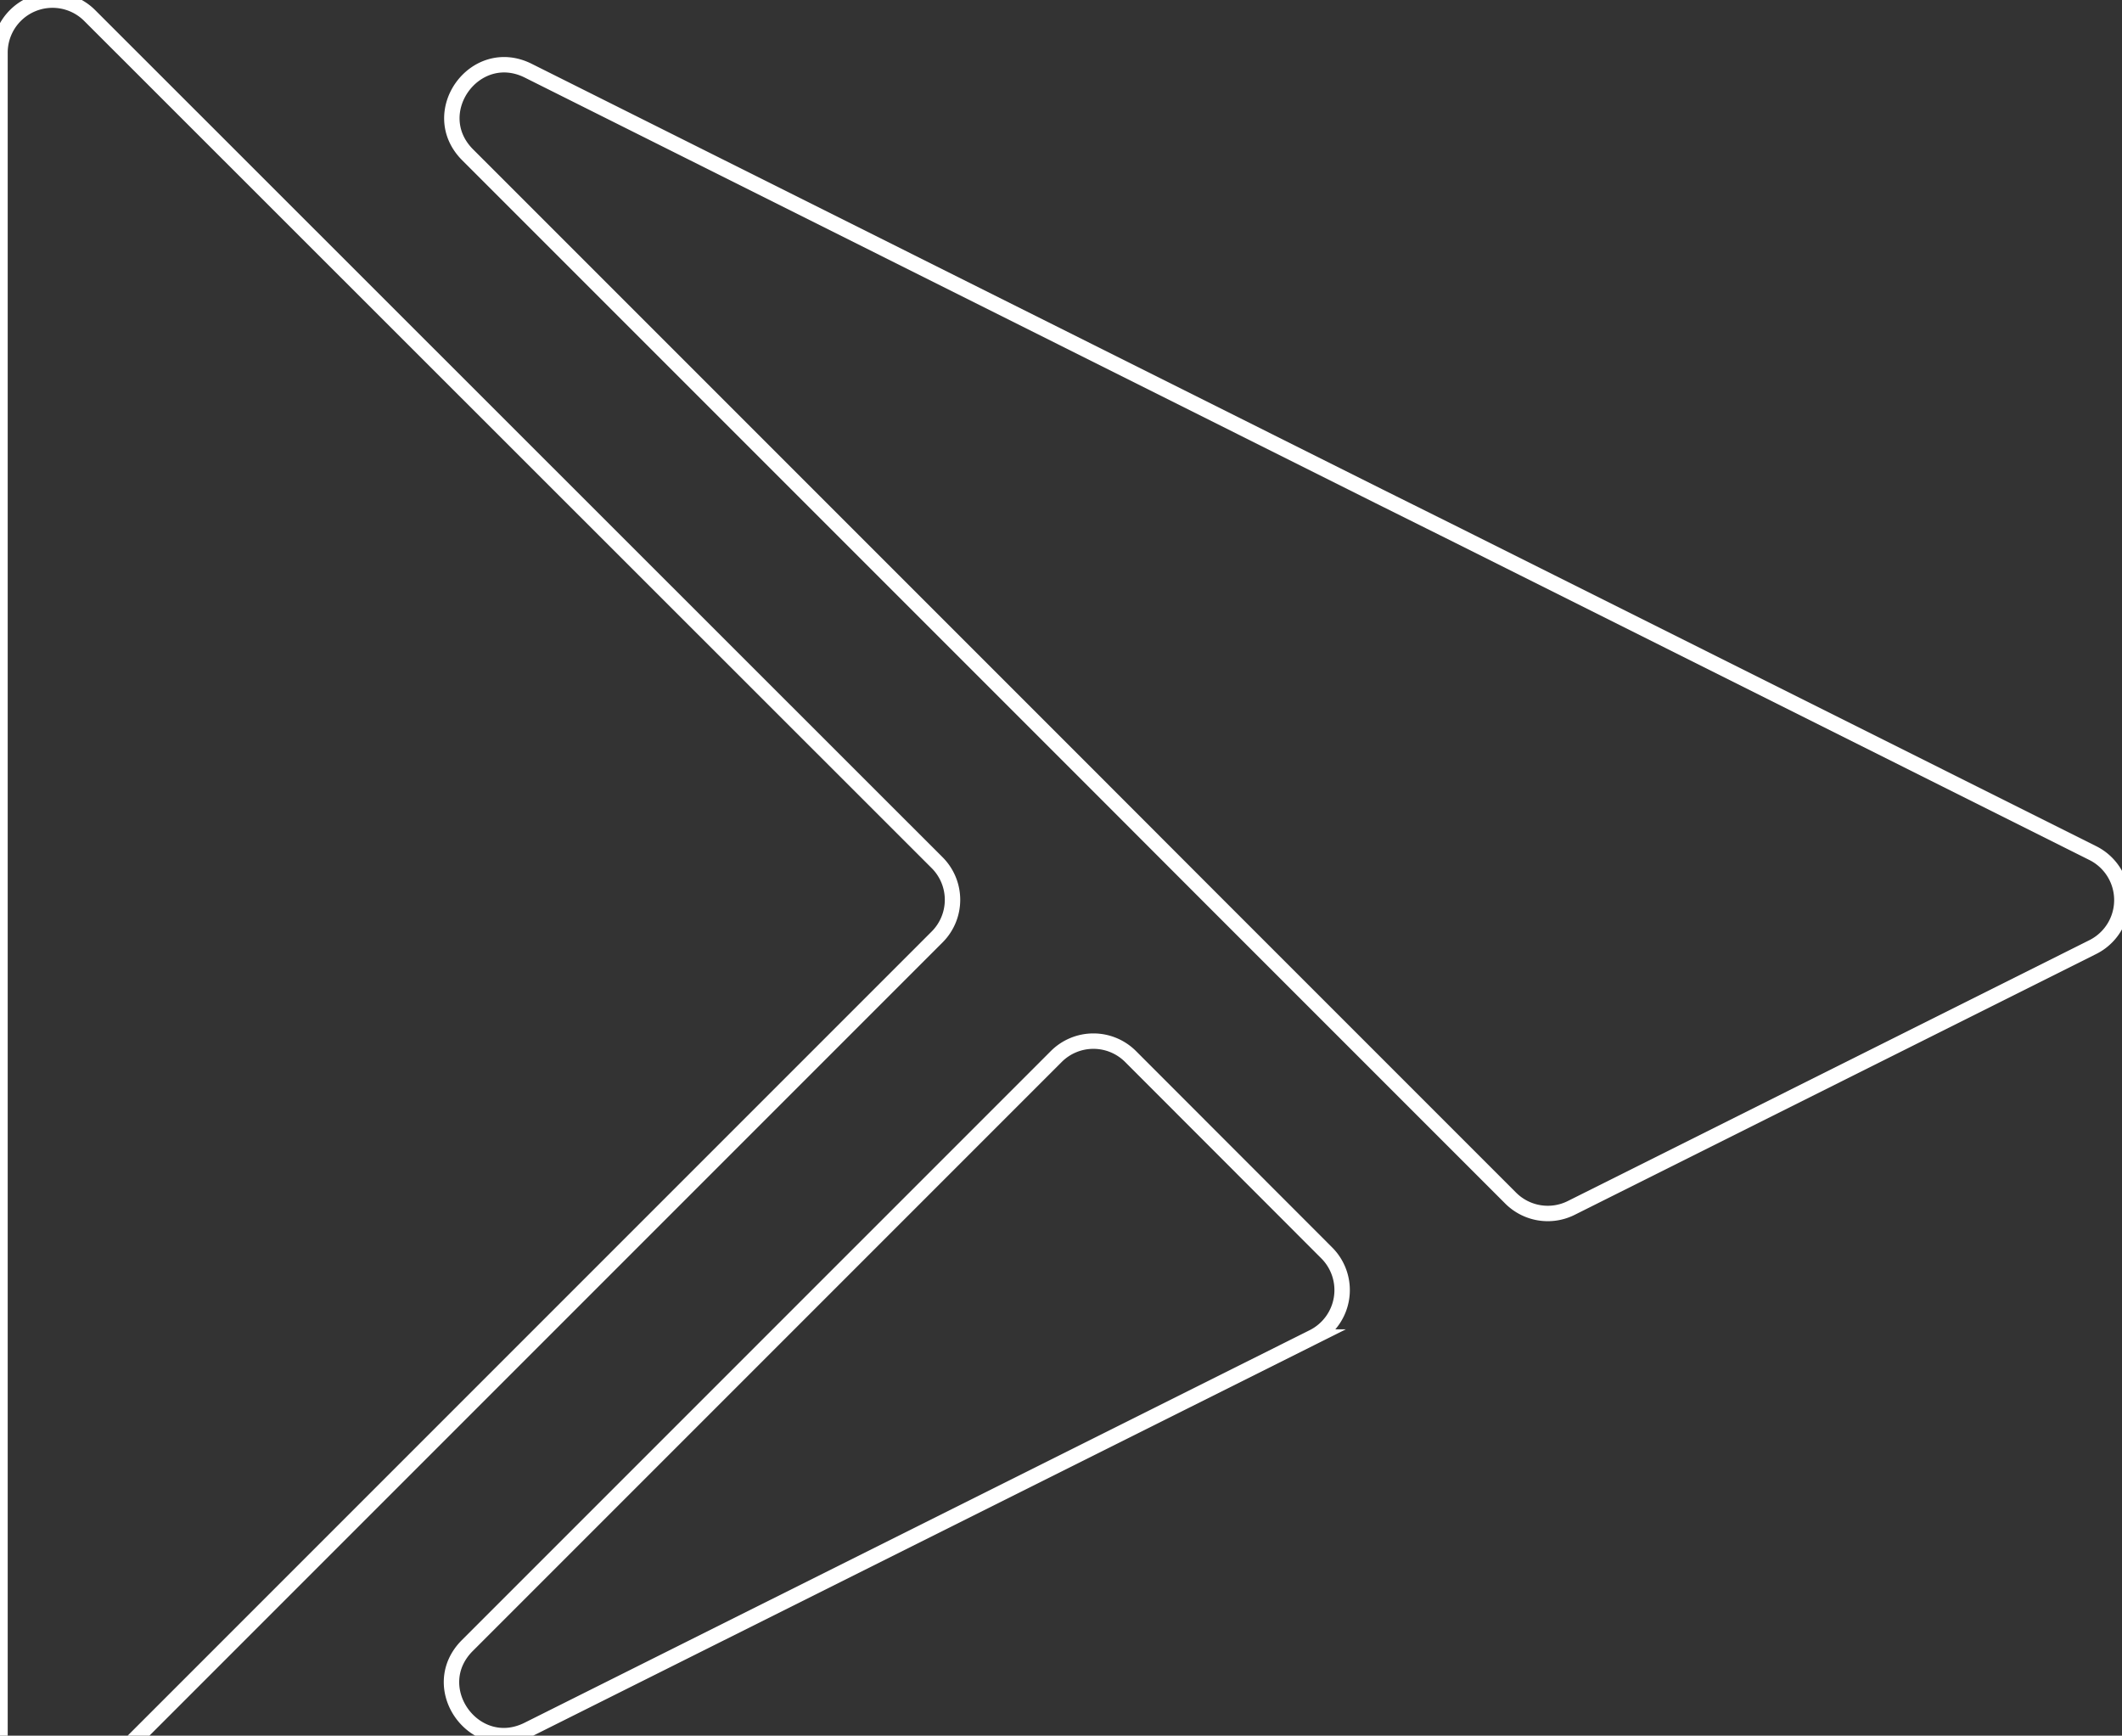 <svg id="Layer_1" data-name="Layer 1" xmlns="http://www.w3.org/2000/svg" viewBox="0 0 470.74 384.99"><rect x="0" y="0" width="470.74" height="384.99" fill="#333333" stroke="none"/><defs><style>.cls-1{fill:none;stroke:#fff;stroke-miterlimit:10;stroke-width:3.42px;}</style></defs><path class="cls-1" d="M0,11.68V387.59a11.65,11.65,0,0,0,19.89,8.24l188-188a11.65,11.65,0,0,0,0-16.48L19.89,3.44A11.65,11.65,0,0,0,0,11.68Z"/><path class="cls-1" d="M341.06,127.61l-17.62-8.81L305.76,110,117.2,15.69C105.38,9.77,94.4,25,103.75,34.35L242.56,173.16,269,199.63l66.12,66.12a11.64,11.64,0,0,0,13.45,2.18l115.7-57.86a11.65,11.65,0,0,0,0-20.84Z"/><path class="cls-1" d="M117.12,383.66l174.2-87.09a11.66,11.66,0,0,0,3-18.66L250.8,234.35a11.65,11.65,0,0,0-16.48,0L103.67,365C94.32,374.35,105.3,389.57,117.12,383.66Z"/></svg>